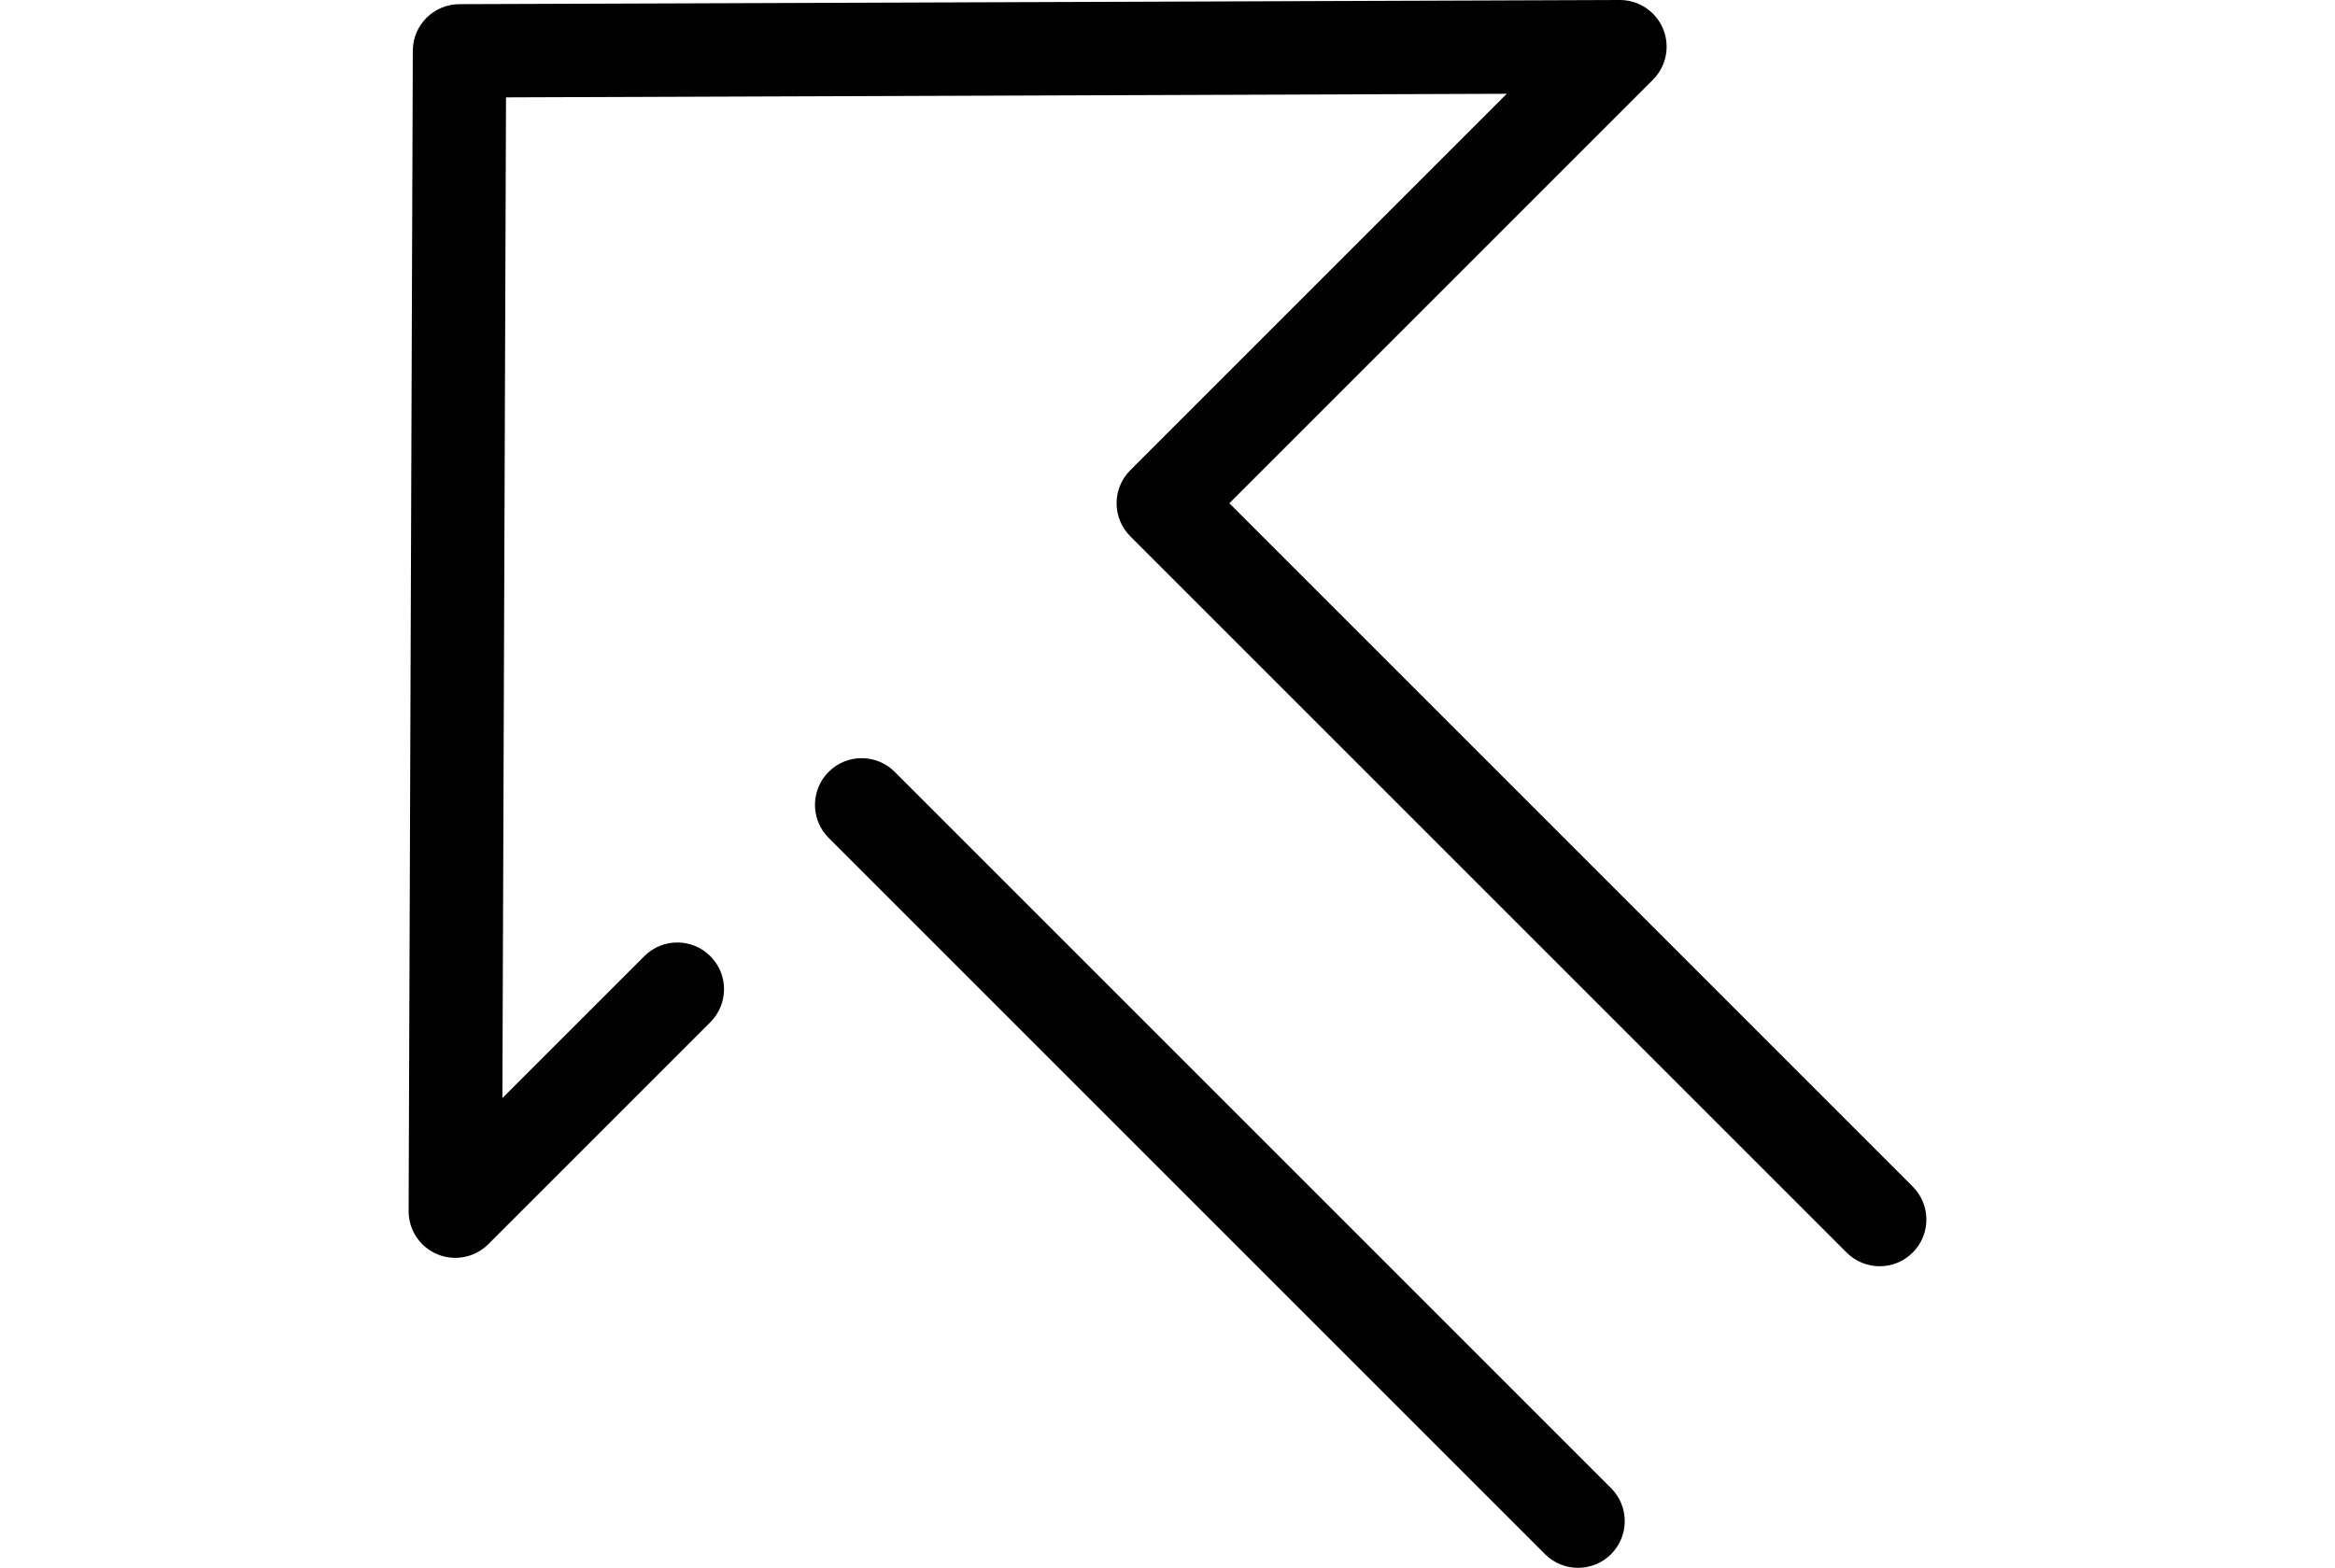 <svg version="1.1" xmlns="http://www.w3.org/2000/svg" xmlns:xlink="http://www.w3.org/1999/xlink" x="0px" y="0px" viewBox="-43.752 0 250.014 167.891" enable-background="new 0 0 162.509 167.891" xml:space="preserve"><path d="M153.974,134.132L77.269,57.428c-1.952-1.955-1.952-5.12,0-7.072l0,0l40.314-40.314L10.428,10.426l-0.388,107.16&#9;&#9;l15.197-15.195c1.952-1.954,5.118-1.954,7.069,0l0,0c1.955,1.952,1.955,5.116,0,7.07l0,0L8.534,133.233&#9;&#9;c-1.431,1.429-3.591,1.859-5.459,1.08l0,0c-1.866-0.777-3.085-2.611-3.075-4.633l0,0L0.448,5.428&#9;&#9;C0.457,2.682,2.683,0.457,5.43,0.446l0,0L129.68,0c2.022-0.009,3.856,1.212,4.633,3.077l0,0c0.779,1.866,0.35,4.029-1.077,5.458&#9;&#9;l0,0l-45.36,45.355l73.17,73.17v0.002c1.952,1.952,1.952,5.118,0,7.069l0,0c-0.977,0.978-2.256,1.465-3.535,1.465l0,0&#9;&#9;C156.229,135.597,154.949,135.108,153.974,134.132L153.974,134.132z"/><path d="M121.677,166.429L44.973,89.724c-1.952-1.952-1.952-5.117,0-7.072l0,0c1.954-1.952,5.118-1.952,7.072,0l0,0l76.704,76.705&#9;&#9;c1.952,1.952,1.952,5.117,0,7.072l0,0c-0.977,0.975-2.256,1.462-3.536,1.462l0,0C123.934,167.891,122.654,167.403,121.677,166.429&#9;&#9;L121.677,166.429z"/></svg>